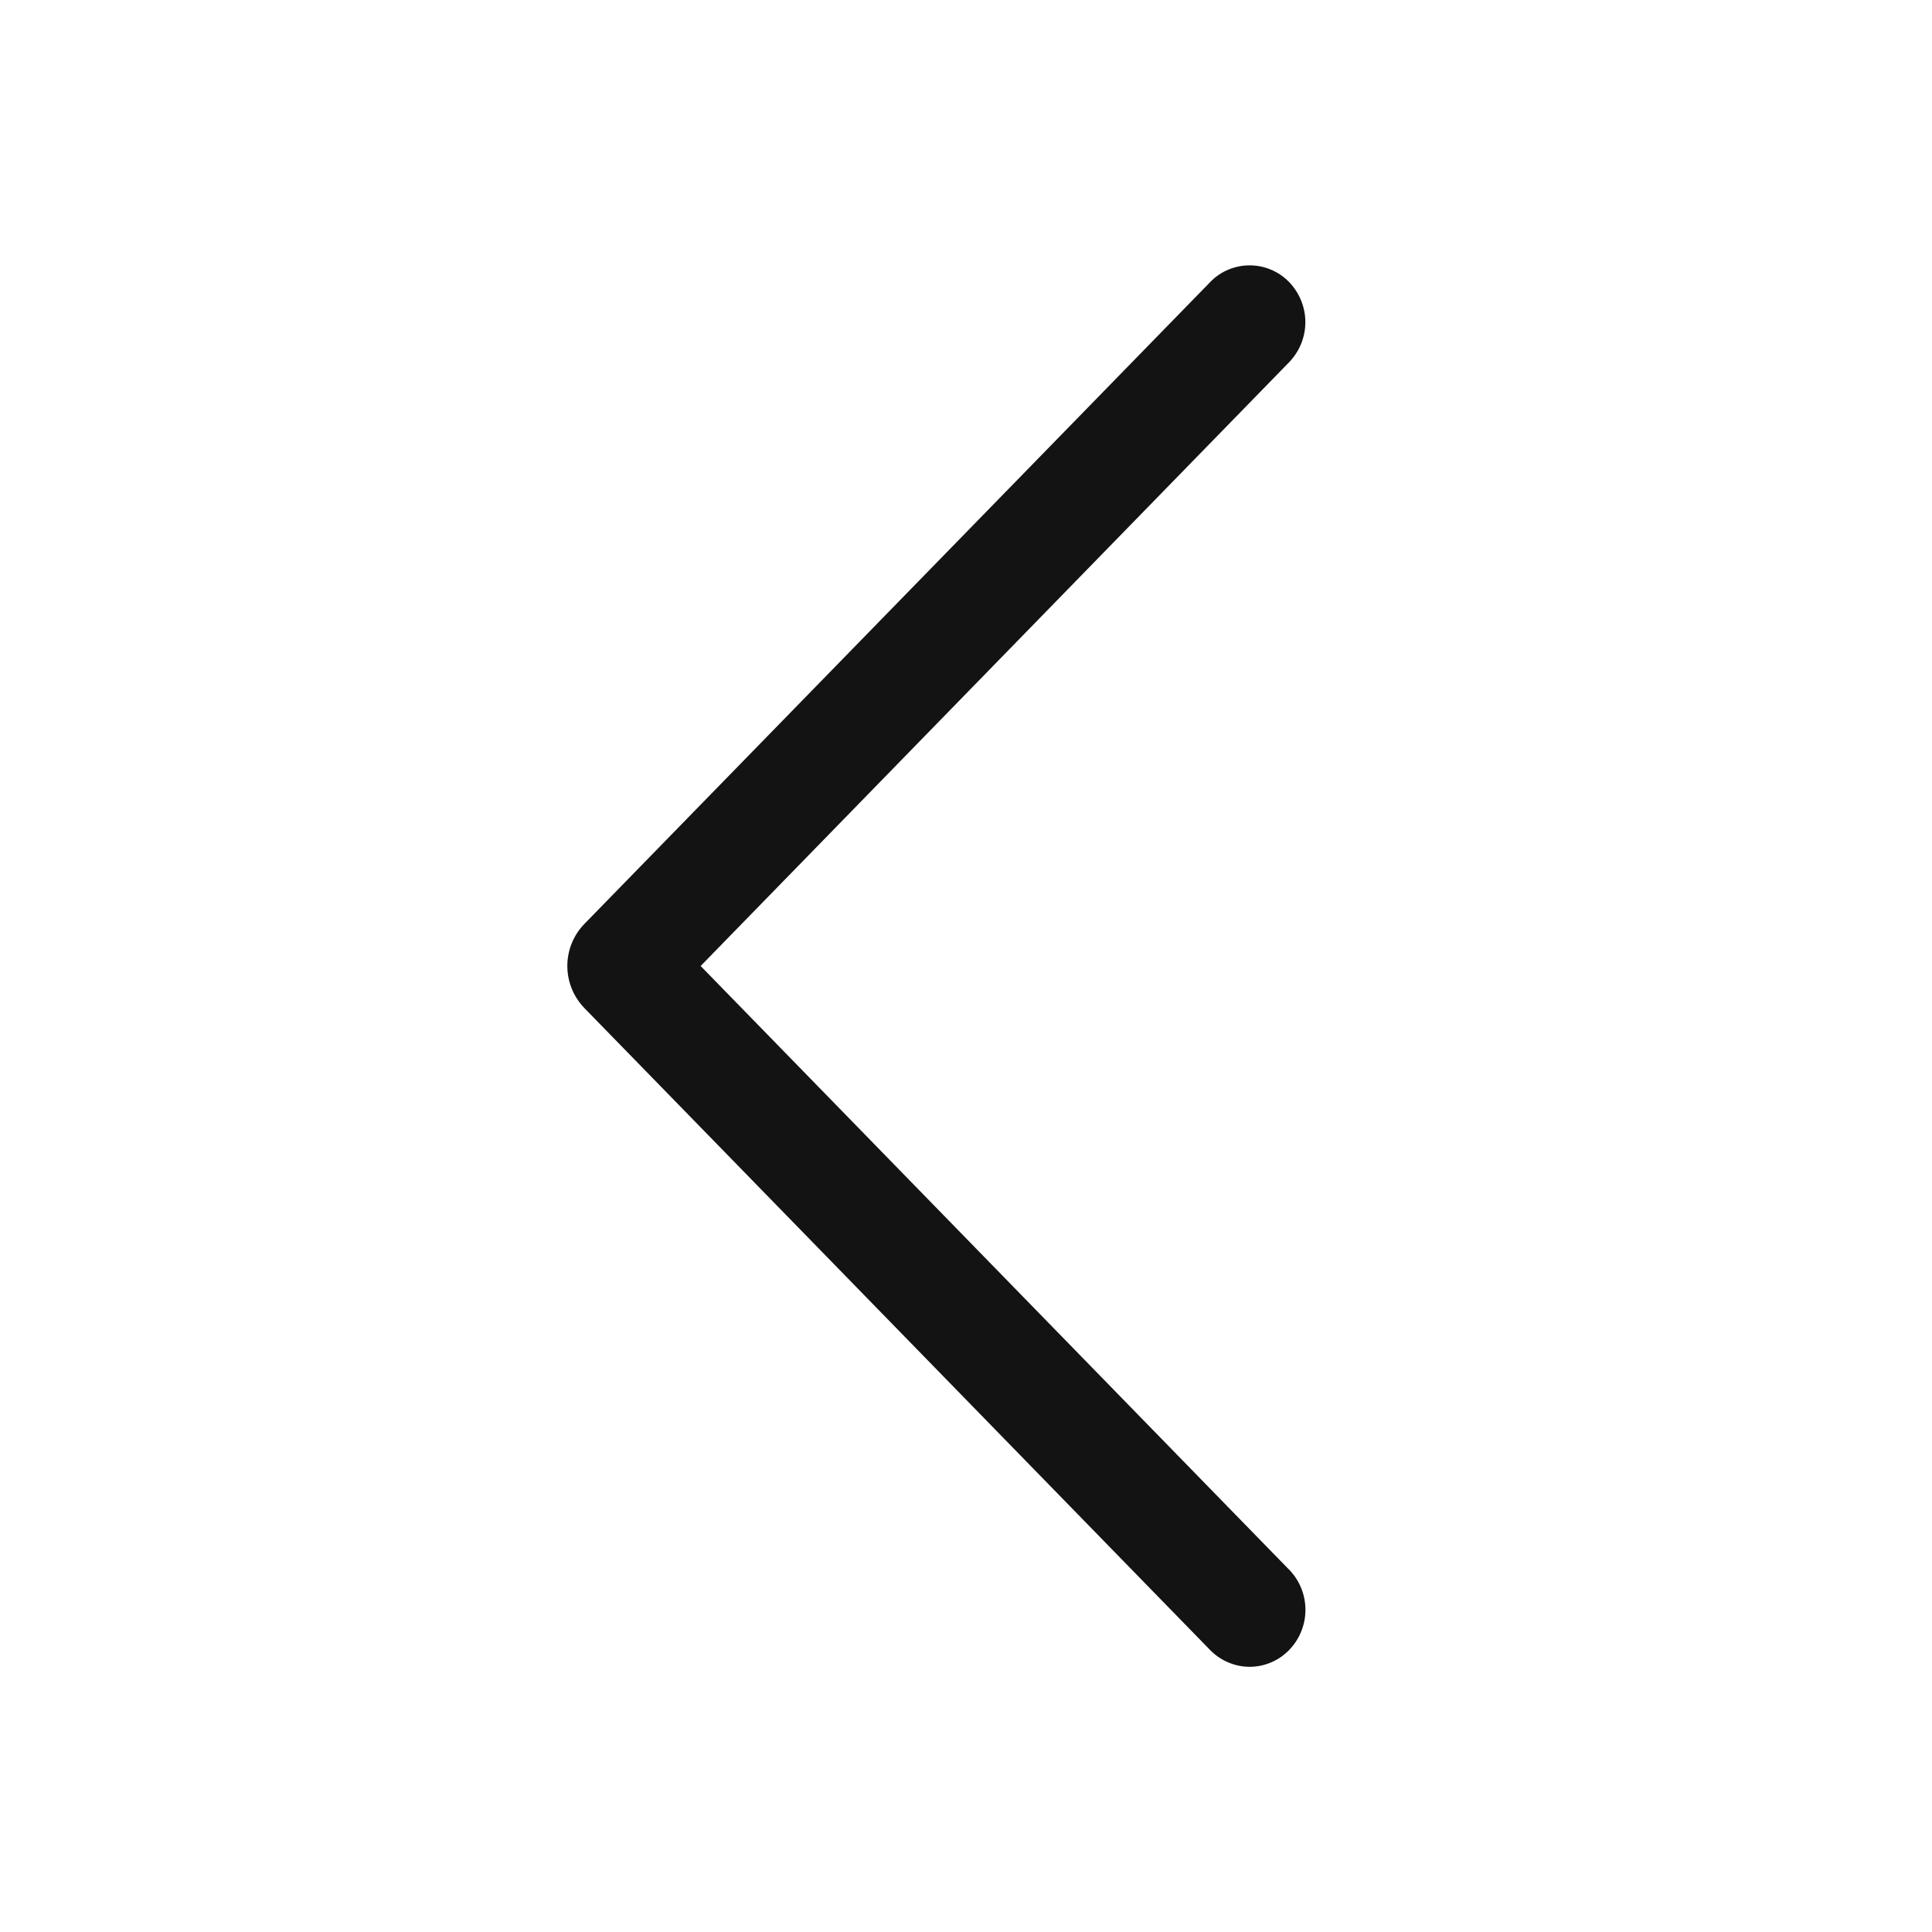 <svg width="23" height="23" viewBox="0 0 23 23" fill="none" xmlns="http://www.w3.org/2000/svg">
    <path d="M15.344 18.684L8.341 11.5L15.344 4.315C15.469 4.187 15.54 4.015 15.54 3.835C15.54 3.656 15.469 3.483 15.344 3.355C15.283 3.293 15.21 3.243 15.13 3.21C15.05 3.176 14.964 3.159 14.877 3.159C14.79 3.159 14.704 3.176 14.623 3.21C14.543 3.243 14.47 3.293 14.41 3.355L6.958 10.998C6.827 11.132 6.754 11.312 6.754 11.5C6.754 11.687 6.827 11.867 6.958 12.002L14.408 19.645C14.469 19.707 14.542 19.757 14.623 19.791C14.703 19.825 14.79 19.843 14.877 19.843C14.964 19.843 15.051 19.825 15.131 19.791C15.212 19.757 15.284 19.707 15.345 19.645C15.471 19.516 15.541 19.344 15.541 19.165C15.541 18.985 15.471 18.813 15.345 18.684L15.344 18.684Z" fill="#141313"/>
</svg>
